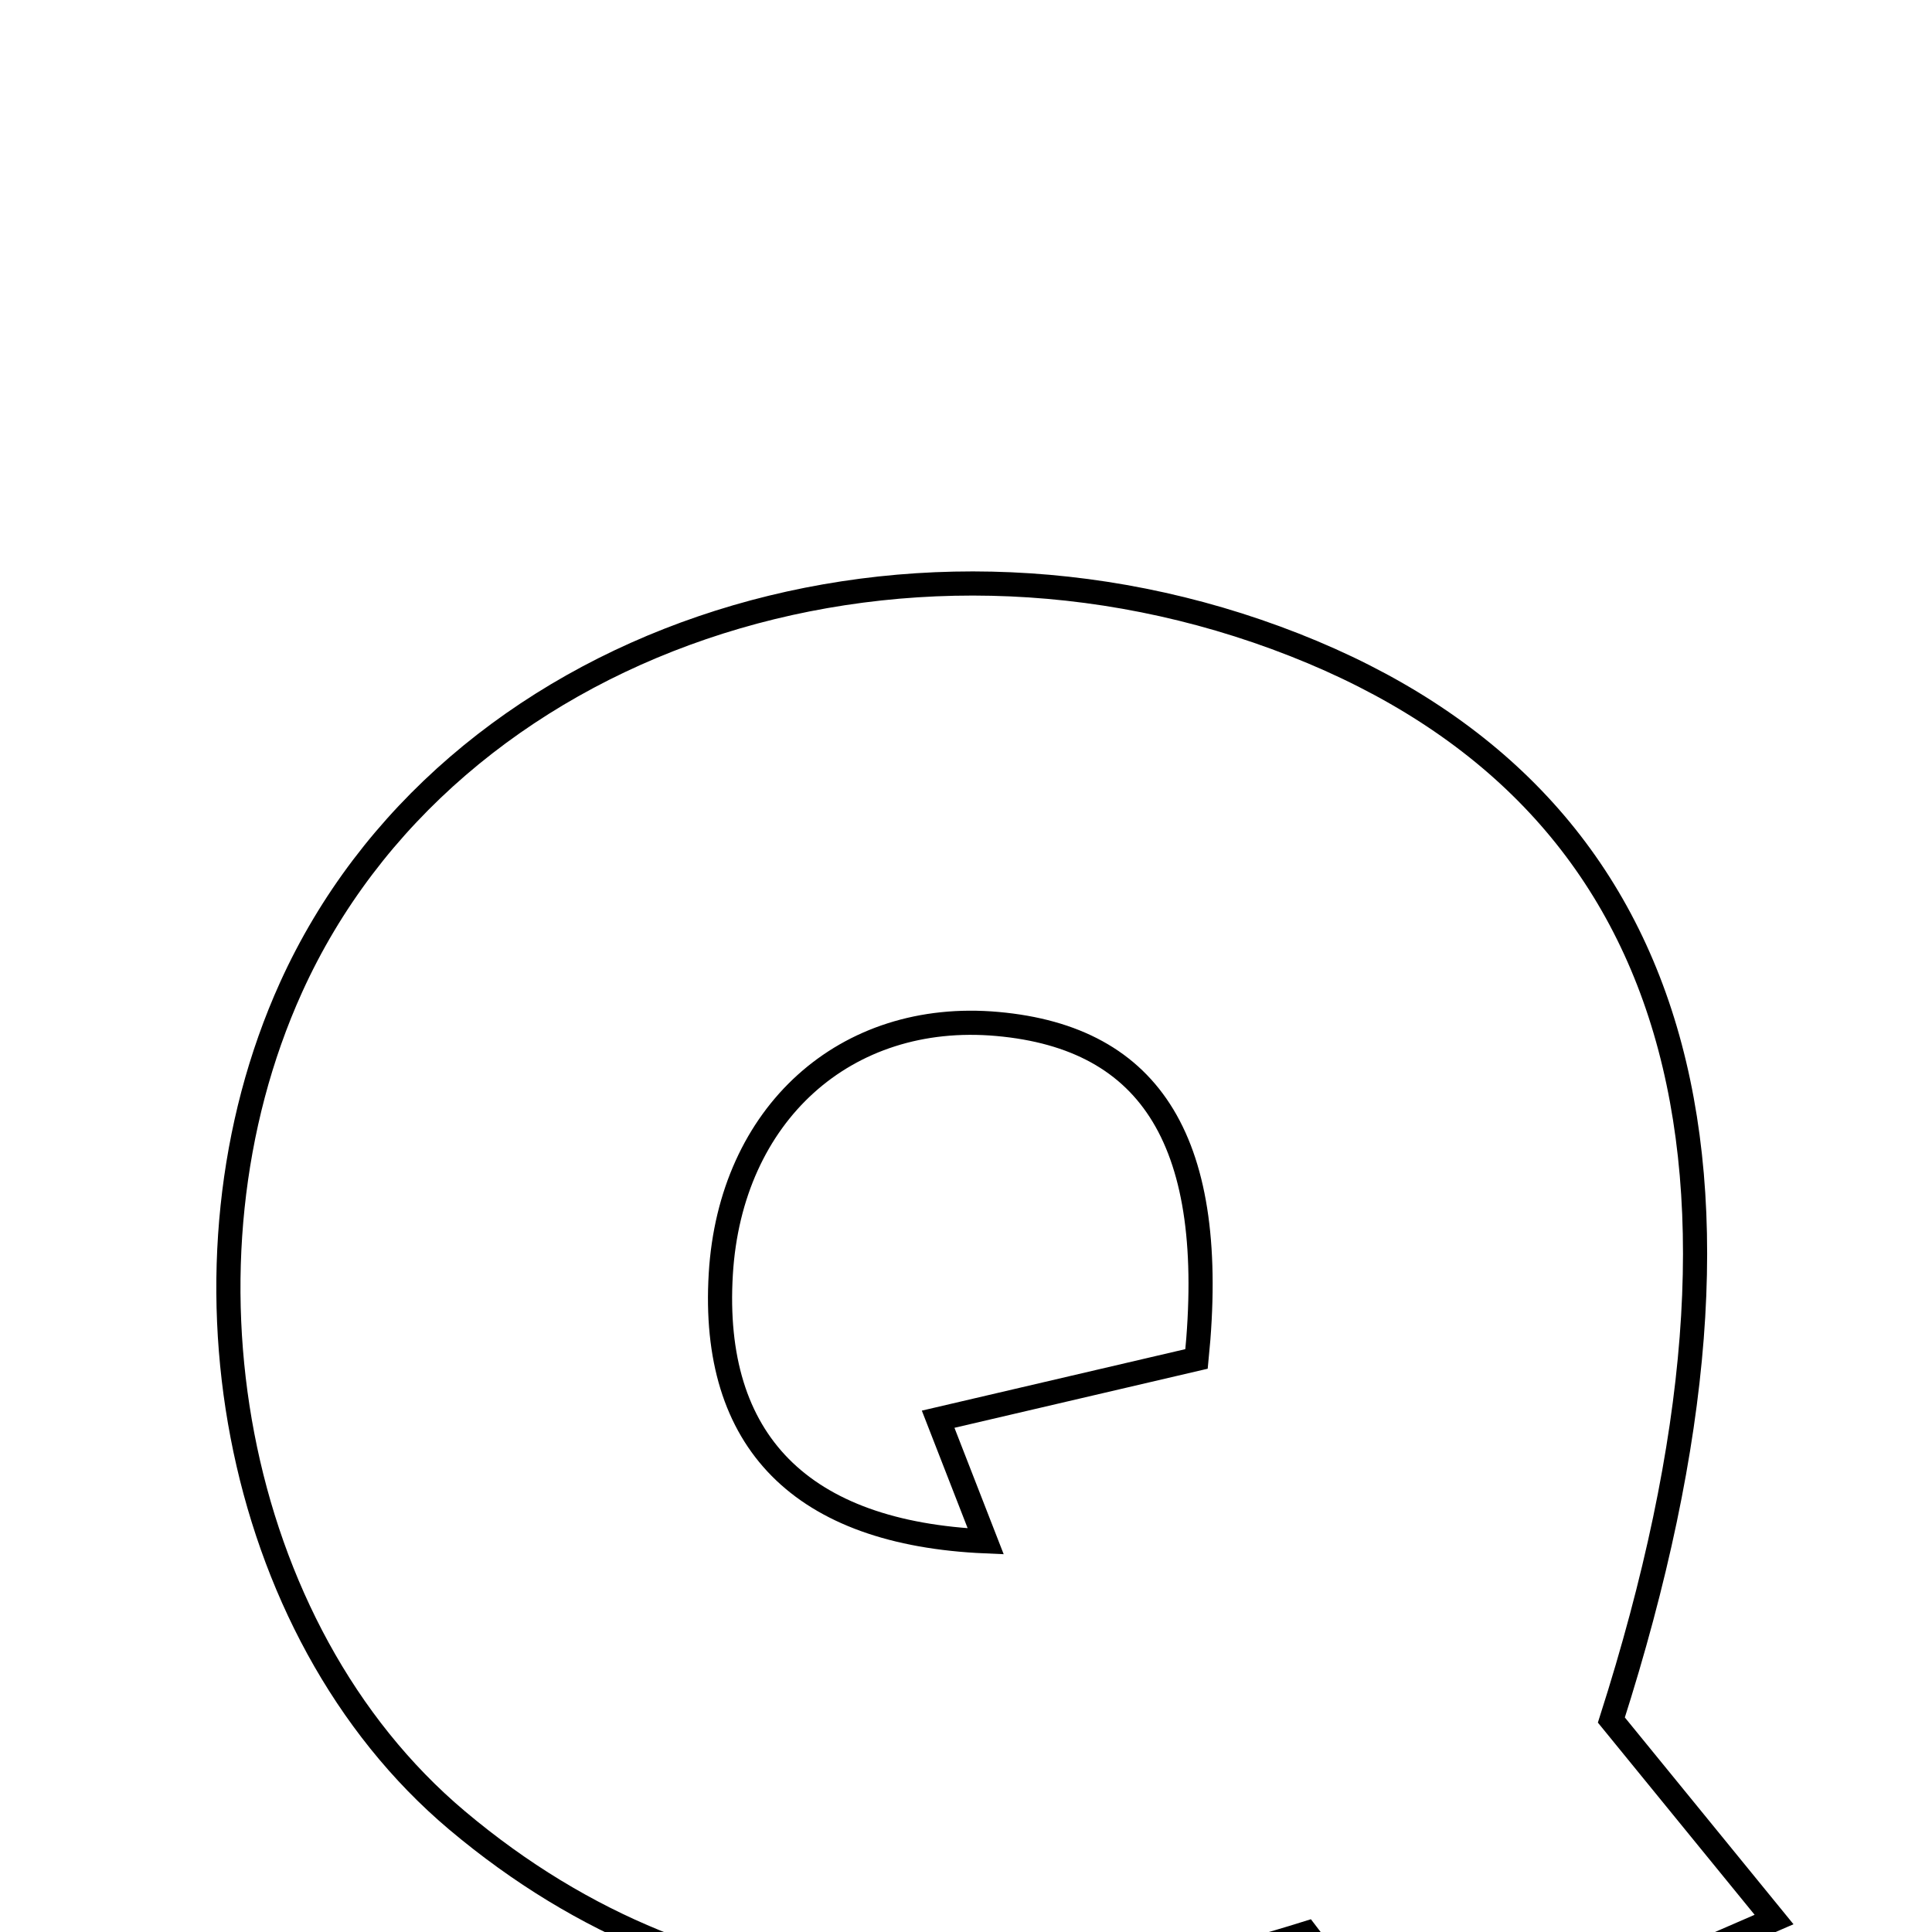 <svg xmlns="http://www.w3.org/2000/svg" viewBox="0.0 0.0 24.0 24.0" height="200px" width="200px"><path fill="none" stroke="black" stroke-width=".3" stroke-opacity="1.0"  filling="0" d="M16.082 8.011 C20.896 9.904 22.235 14.429 20.017 21.367 C20.624 22.112 21.243 22.87 22.038 23.845 C20.447 24.536 19.044 25.145 17.576 25.782 C17.09 25.145 16.696 24.629 16.229 24.016 C12.526 25.173 8.839 25.276 5.676 22.612 C2.866 20.244 2.068 15.684 3.615 12.267 C5.561 7.969 11.135 6.066 16.082 8.011"></path>
<path fill="none" stroke="black" stroke-width=".3" stroke-opacity="1.0"  filling="0" d="M12.389 12.72 C14.31 12.892 15.134 14.2 14.864 16.881 C13.9 17.106 12.874 17.345 11.654 17.63 C11.87 18.184 12.056 18.661 12.245 19.147 C9.953 19.048 8.829 17.907 8.954 15.826 C9.073 13.841 10.5 12.551 12.389 12.72"></path></svg>